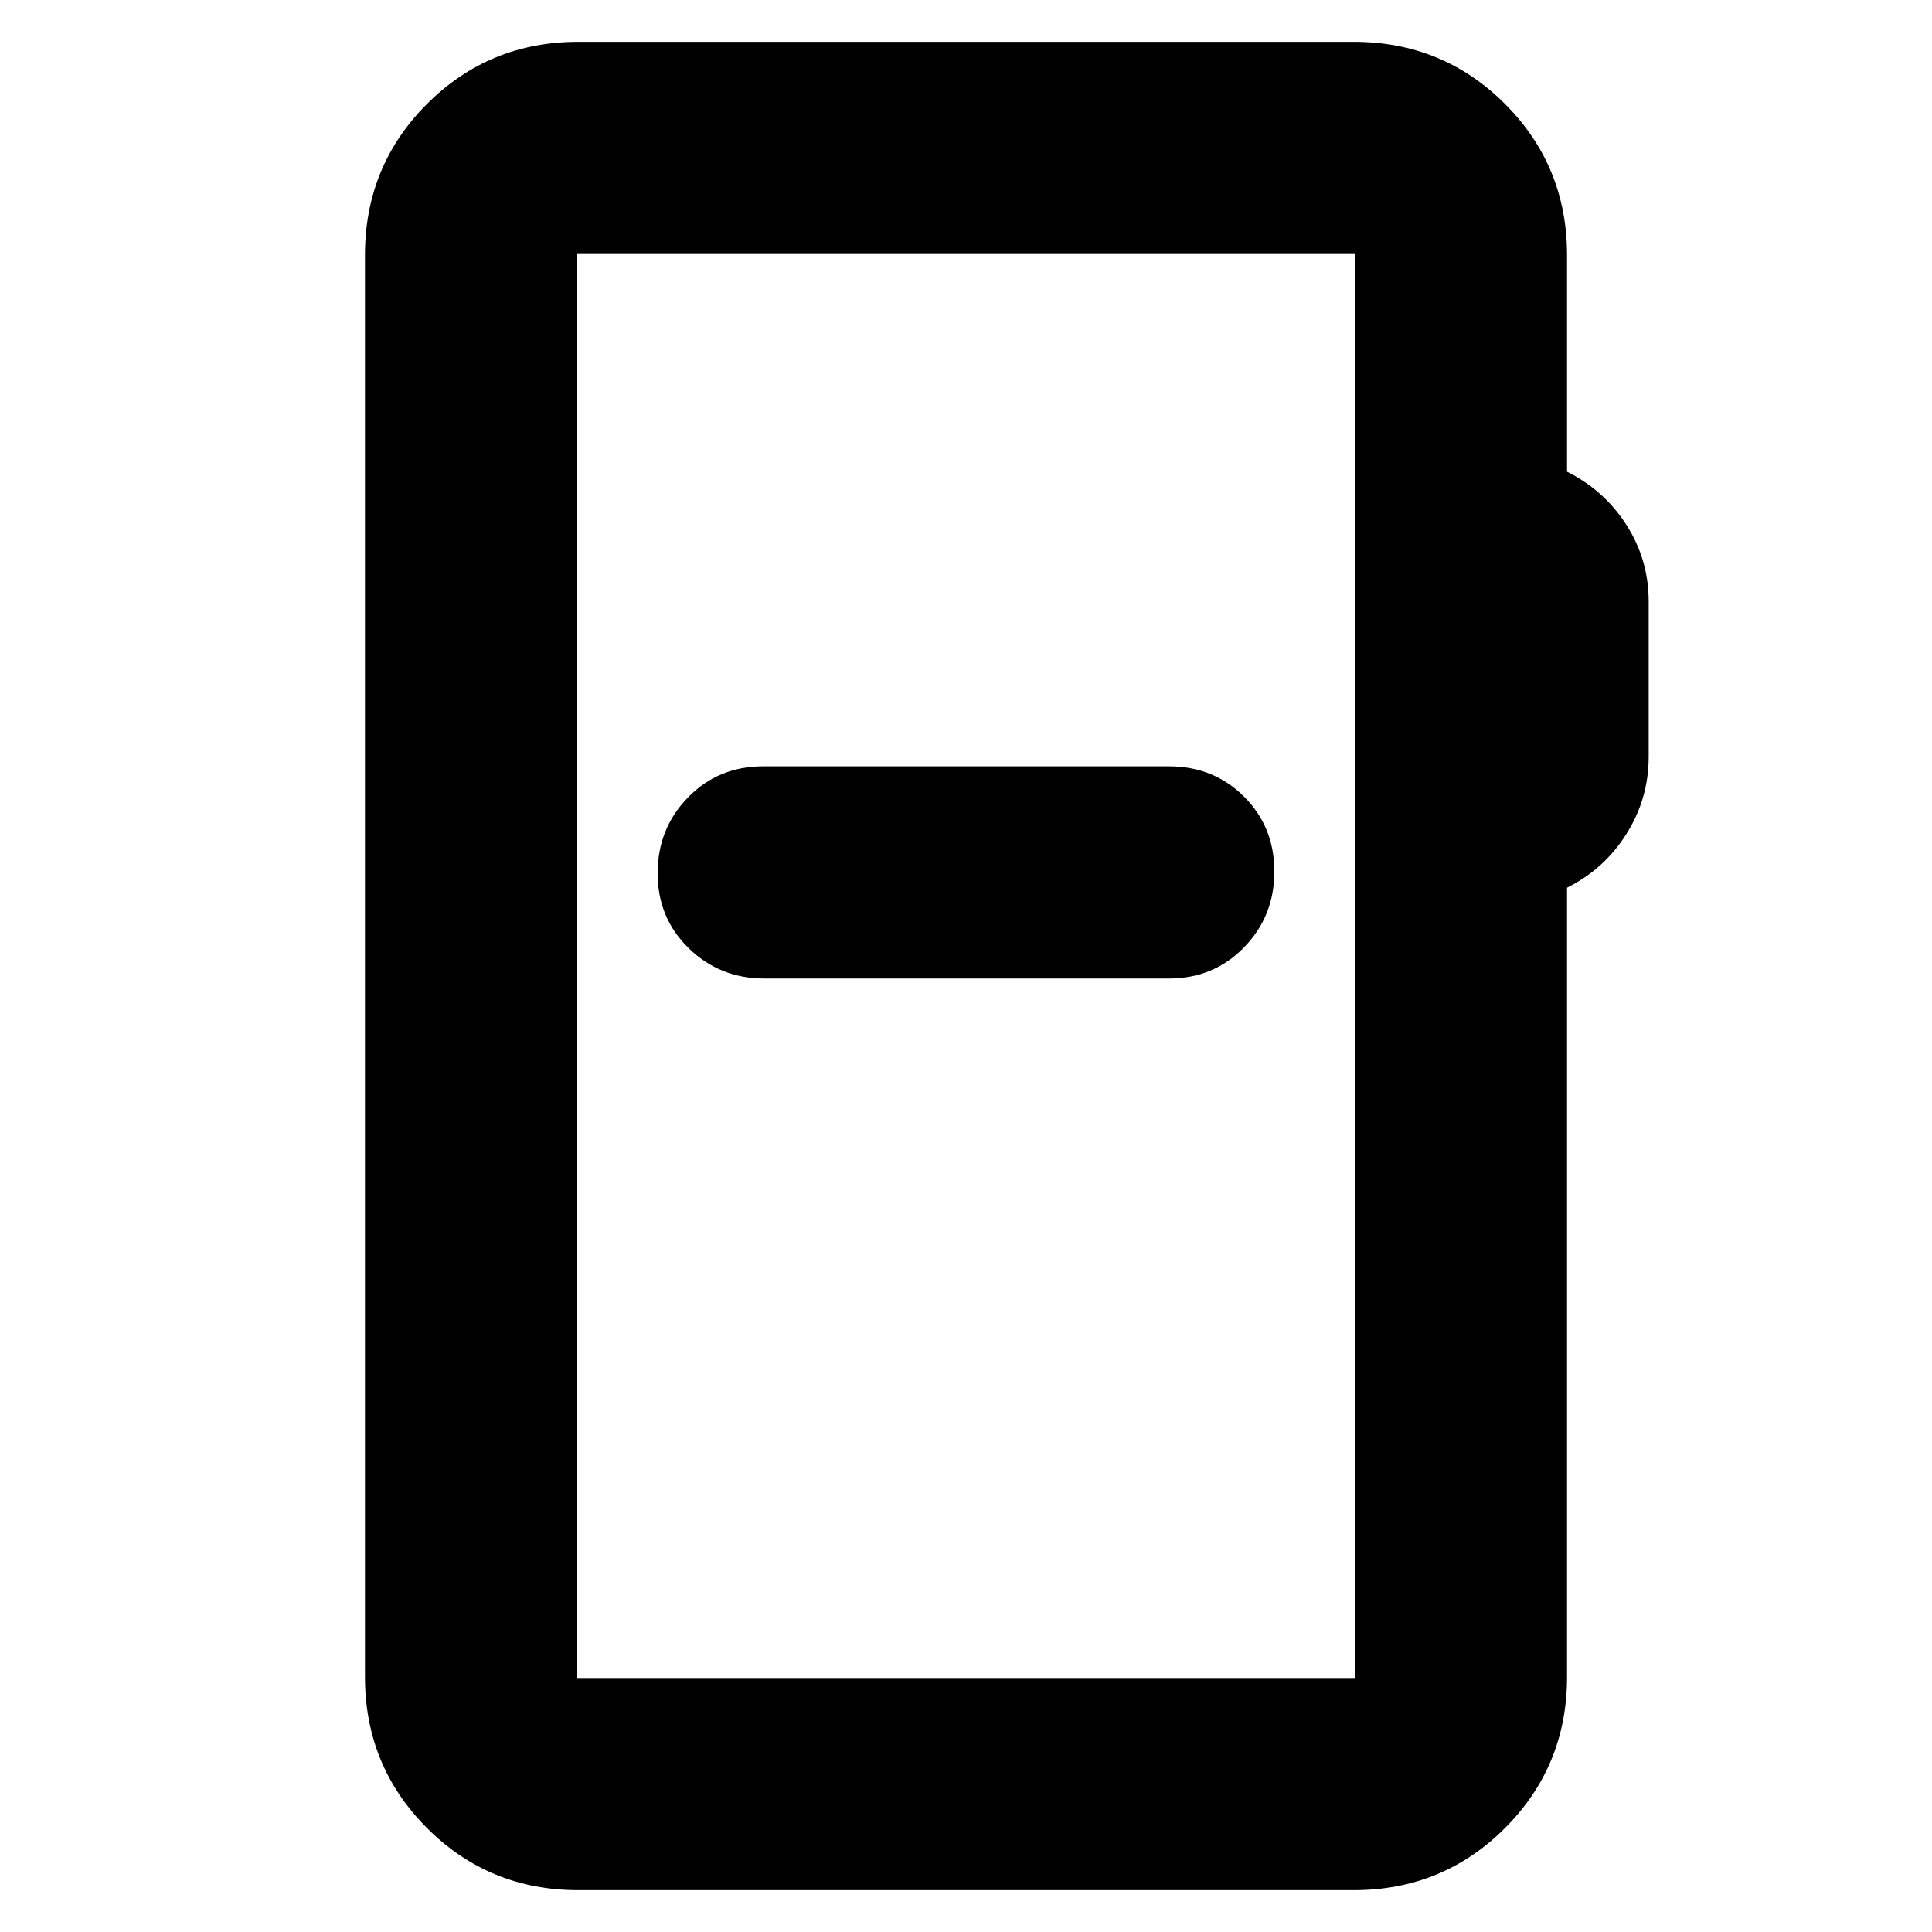 <svg xmlns="http://www.w3.org/2000/svg" height="24" viewBox="0 -960 960 960" width="24"><path d="M287.35-20.78q-44.31 0-75.15-30.85-30.85-30.85-30.85-75.15v-706.44q0-44.3 30.85-75.15 30.84-30.85 75.15-30.85h385.3q44.31 0 75.15 30.85 30.85 30.85 30.85 75.15v107.61q18.57 9.26 29.57 26.52 11 17.26 11 37.96v77.17q0 20.7-11 38.24-11 17.55-29.57 26.81v392.13q0 44.3-30.85 75.15-30.84 30.85-75.15 30.85h-385.3Zm-.57-105.44h386.44v-707.56H286.78v707.56Zm0 0v-707.56 707.56Zm93-347.56h201q22.29 0 37.36-15.46 15.08-15.46 15.08-37.68 0-22.23-15.08-37.26-15.07-15.04-37.36-15.04H379.22q-22.29 0-37.36 15.46-15.08 15.46-15.08 37.68 0 22.23 15.46 37.26 15.46 15.04 37.54 15.04Z"/></svg>